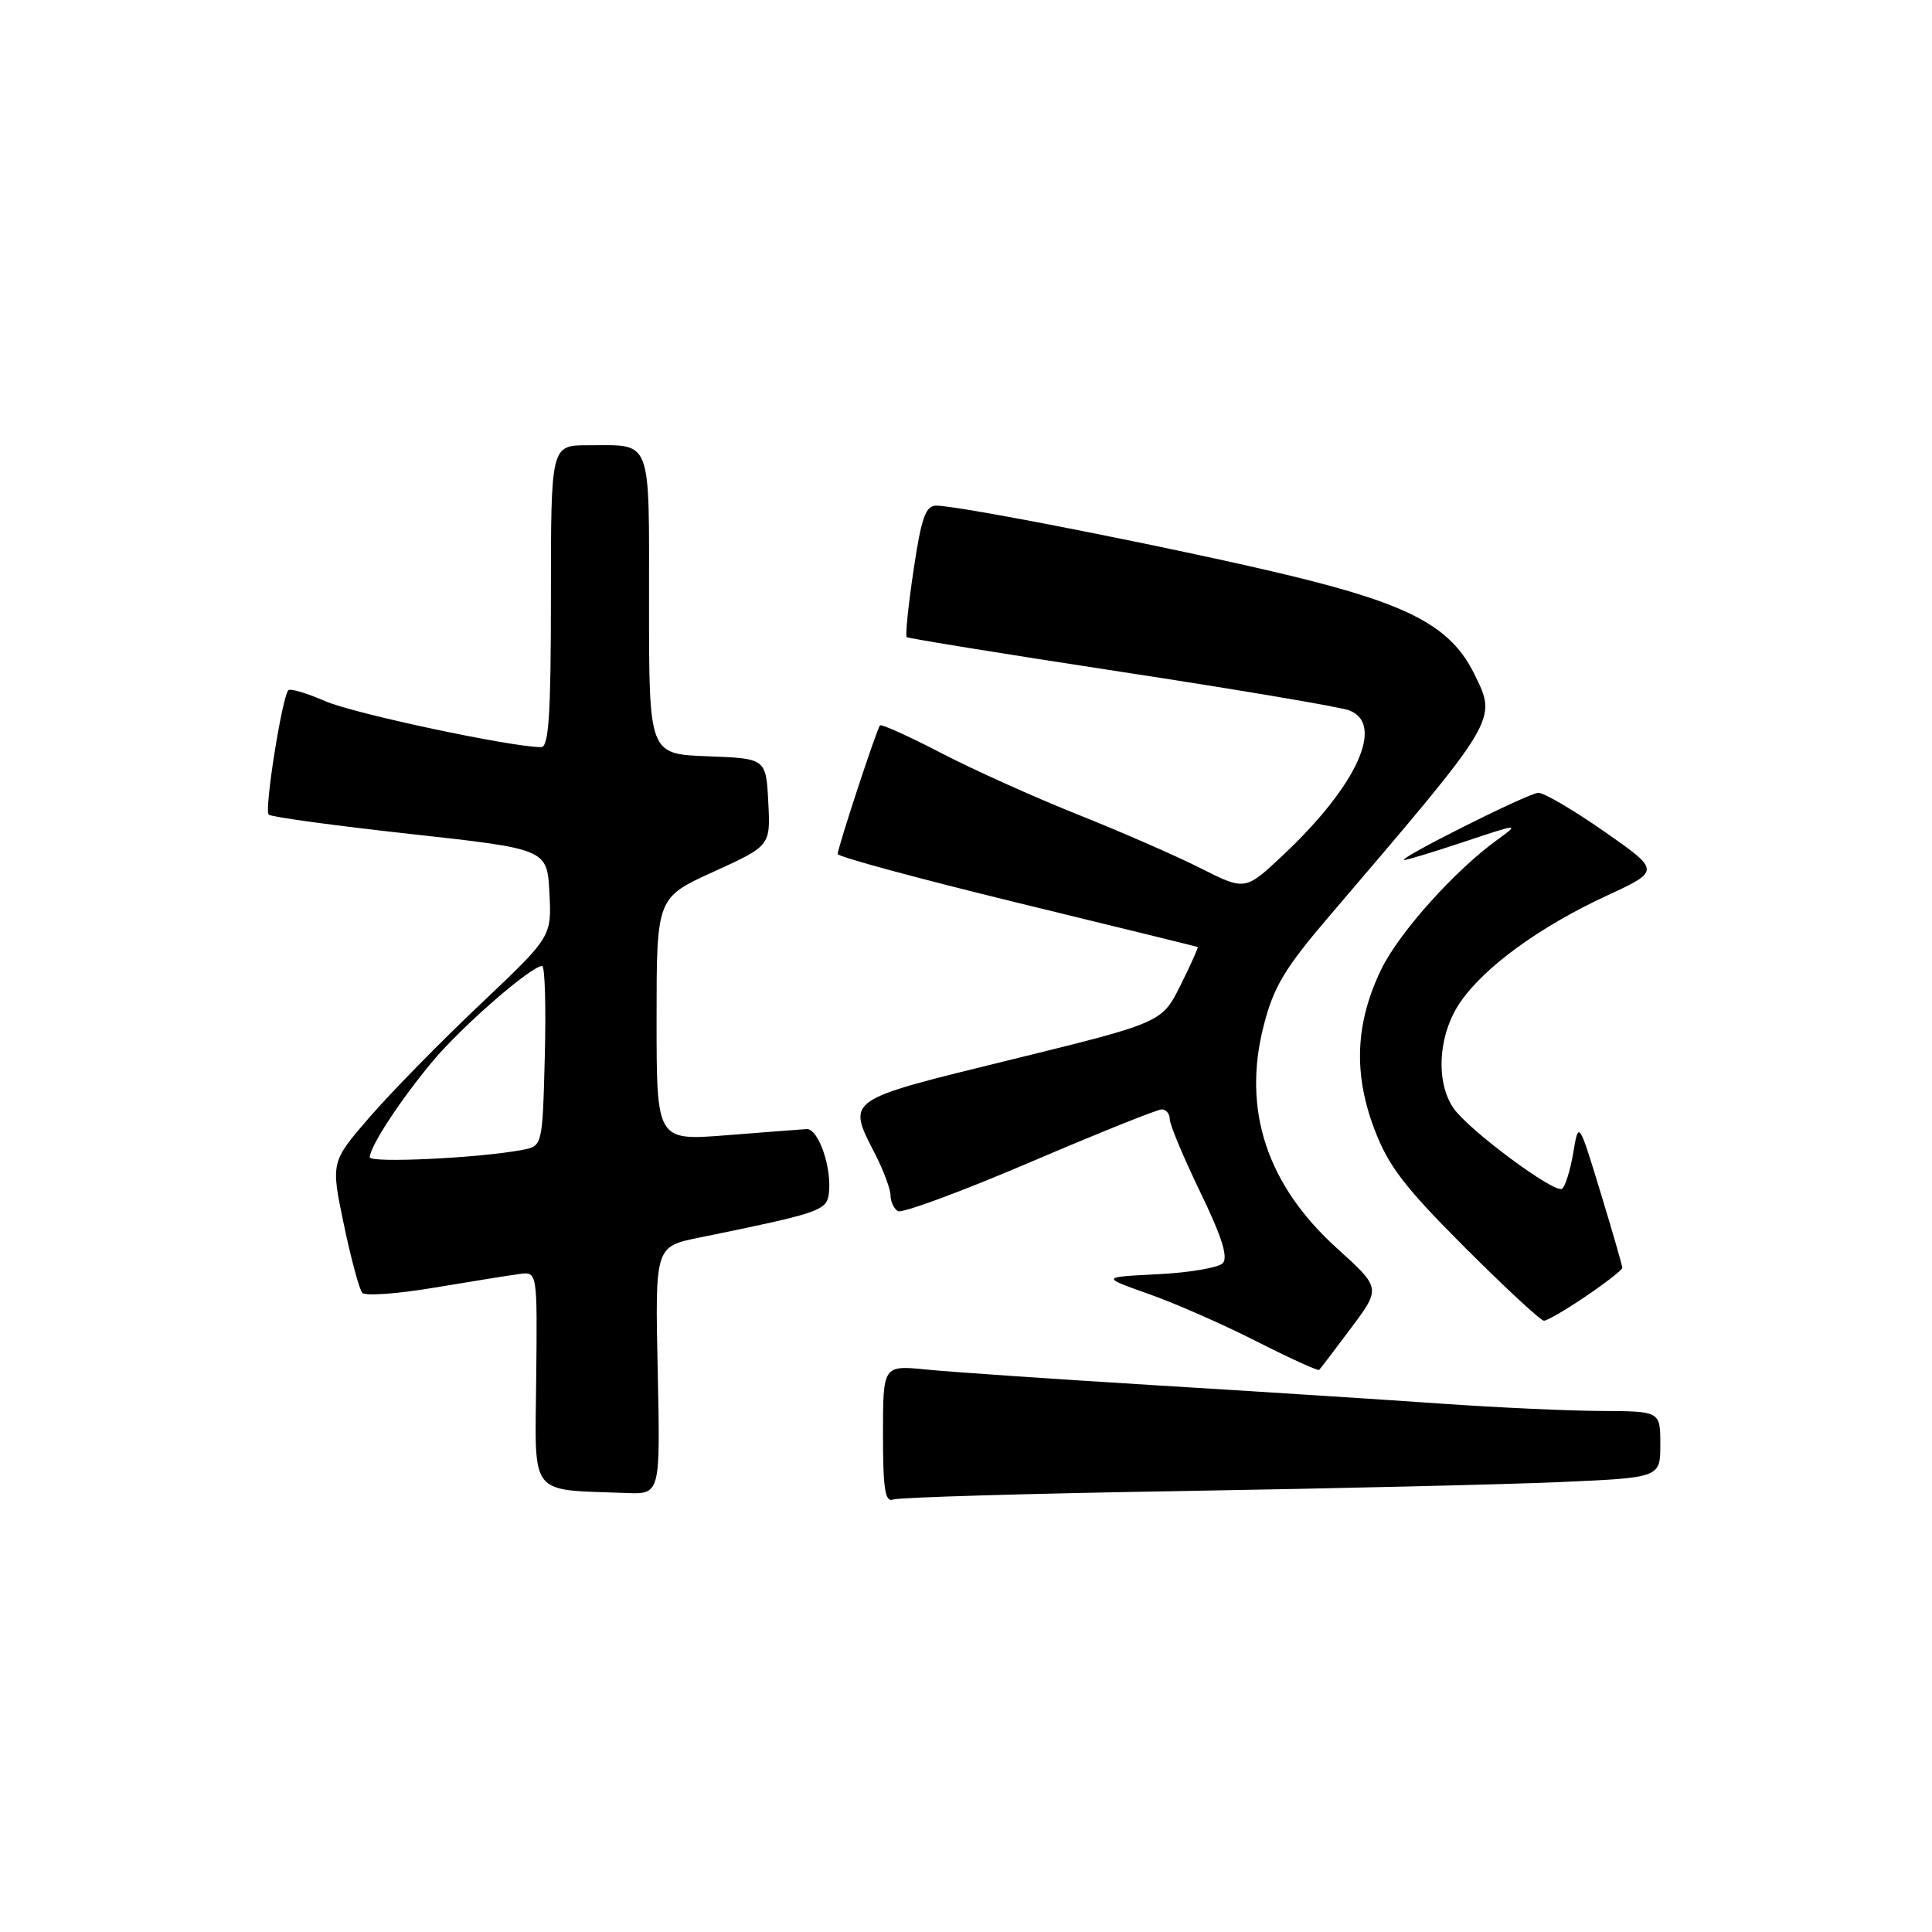 <?xml version="1.0" encoding="UTF-8" standalone="no"?>
<!DOCTYPE svg PUBLIC "-//W3C//DTD SVG 1.1//EN" "http://www.w3.org/Graphics/SVG/1.1/DTD/svg11.dtd" >
<svg xmlns="http://www.w3.org/2000/svg" xmlns:xlink="http://www.w3.org/1999/xlink" version="1.1" viewBox="0 0 256 256">
 <g >
 <path fill="currentColor"
d=" M 156.61 197.57 C 176.90 197.23 199.46 196.70 206.75 196.38 C 220.00 195.80 220.00 195.80 220.00 191.40 C 220.00 187.00 220.00 187.00 212.25 186.96 C 207.99 186.95 198.43 186.51 191.00 185.99 C 183.57 185.47 166.47 184.37 153.00 183.55 C 139.53 182.72 125.91 181.79 122.75 181.47 C 117.00 180.90 117.00 180.90 117.00 190.06 C 117.00 197.35 117.28 199.11 118.36 198.69 C 119.10 198.41 136.31 197.90 156.61 197.57 Z  M 87.15 181.59 C 86.80 165.18 86.80 165.18 92.65 163.99 C 108.41 160.78 109.49 160.42 109.81 158.28 C 110.30 154.91 108.47 149.49 106.86 149.61 C 106.06 149.66 101.26 150.03 96.20 150.43 C 87.00 151.15 87.00 151.15 87.00 135.05 C 87.00 118.95 87.00 118.95 94.55 115.51 C 102.10 112.07 102.10 112.07 101.80 106.28 C 101.50 100.50 101.50 100.50 93.75 100.21 C 86.00 99.92 86.00 99.92 86.00 80.06 C 86.00 57.71 86.49 59.00 77.92 59.00 C 73.00 59.00 73.00 59.00 73.00 79.00 C 73.00 94.63 72.72 99.00 71.71 99.00 C 67.75 99.00 46.84 94.55 43.10 92.91 C 40.67 91.85 38.47 91.19 38.21 91.46 C 37.39 92.28 35.00 107.33 35.60 107.94 C 35.90 108.25 44.33 109.40 54.33 110.50 C 72.50 112.50 72.50 112.50 72.80 118.31 C 73.10 124.12 73.10 124.12 63.63 133.08 C 58.42 138.01 51.83 144.73 48.99 148.01 C 43.83 153.97 43.83 153.97 45.56 162.24 C 46.51 166.78 47.61 170.86 48.00 171.31 C 48.39 171.75 52.71 171.44 57.61 170.61 C 62.50 169.79 67.56 168.98 68.85 168.81 C 71.20 168.50 71.20 168.50 71.05 182.69 C 70.89 198.53 69.95 197.34 83.00 197.83 C 87.50 198.00 87.50 198.00 87.15 181.59 Z  M 179.03 175.96 C 182.98 170.67 182.98 170.67 177.13 165.38 C 167.86 156.99 164.59 147.05 167.44 135.92 C 168.77 130.73 170.22 128.31 176.27 121.24 C 198.65 95.04 198.38 95.48 195.35 89.30 C 192.29 83.08 186.87 80.15 171.34 76.37 C 157.32 72.96 127.27 67.00 124.07 67.00 C 122.64 67.00 122.09 68.57 121.05 75.55 C 120.35 80.26 119.94 84.25 120.14 84.42 C 120.34 84.59 133.10 86.66 148.50 89.01 C 163.90 91.36 177.51 93.66 178.75 94.12 C 183.54 95.89 179.83 104.07 170.06 113.26 C 165.00 118.03 165.00 118.03 159.06 115.03 C 155.79 113.38 148.48 110.19 142.81 107.93 C 137.14 105.67 129.00 102.01 124.71 99.78 C 120.43 97.56 116.78 95.91 116.60 96.12 C 116.16 96.63 111.00 112.33 111.00 113.16 C 111.00 113.52 121.69 116.41 134.75 119.60 C 147.81 122.78 158.59 125.43 158.70 125.48 C 158.81 125.53 157.79 127.81 156.43 130.54 C 153.96 135.50 153.96 135.50 133.98 140.41 C 111.77 145.86 112.20 145.56 116.00 153.00 C 117.10 155.16 118.00 157.59 118.00 158.40 C 118.00 159.22 118.44 160.15 118.97 160.48 C 119.50 160.81 127.35 157.91 136.41 154.04 C 145.46 150.17 153.35 147.00 153.93 147.00 C 154.52 147.00 155.00 147.59 155.00 148.30 C 155.00 149.02 156.82 153.37 159.04 157.96 C 161.92 163.91 162.77 166.63 162.01 167.39 C 161.42 167.98 157.55 168.64 153.41 168.84 C 145.89 169.22 145.89 169.22 152.19 171.45 C 155.66 172.67 162.10 175.50 166.50 177.74 C 170.90 179.97 174.63 181.67 174.79 181.52 C 174.95 181.37 176.86 178.87 179.03 175.96 Z  M 210.15 171.75 C 212.79 169.96 214.95 168.28 214.96 168.00 C 214.97 167.72 213.67 163.22 212.08 158.00 C 209.18 148.50 209.18 148.50 208.46 152.77 C 208.06 155.12 207.39 157.26 206.97 157.52 C 205.94 158.15 194.66 149.78 192.62 146.87 C 190.19 143.39 190.56 137.11 193.46 132.85 C 196.64 128.17 204.02 122.79 212.93 118.67 C 220.02 115.38 220.02 115.38 212.59 110.19 C 208.50 107.34 204.56 105.02 203.83 105.05 C 202.48 105.10 185.02 113.86 186.07 113.95 C 186.39 113.98 189.99 112.88 194.07 111.52 C 201.24 109.13 201.39 109.11 198.50 111.20 C 192.80 115.30 185.39 123.56 183.01 128.47 C 179.61 135.51 179.31 142.15 182.07 149.50 C 183.93 154.46 186.01 157.19 194.06 165.25 C 199.42 170.61 204.15 175.00 204.58 175.00 C 205.01 175.00 207.52 173.54 210.15 171.75 Z  M 49.00 153.34 C 49.01 151.92 53.05 145.74 57.35 140.60 C 61.19 136.00 70.38 128.00 71.84 128.00 C 72.20 128.00 72.36 133.37 72.19 139.93 C 71.88 151.87 71.88 151.87 69.19 152.37 C 63.51 153.45 49.00 154.14 49.00 153.34 Z "/>
</g>
</svg>